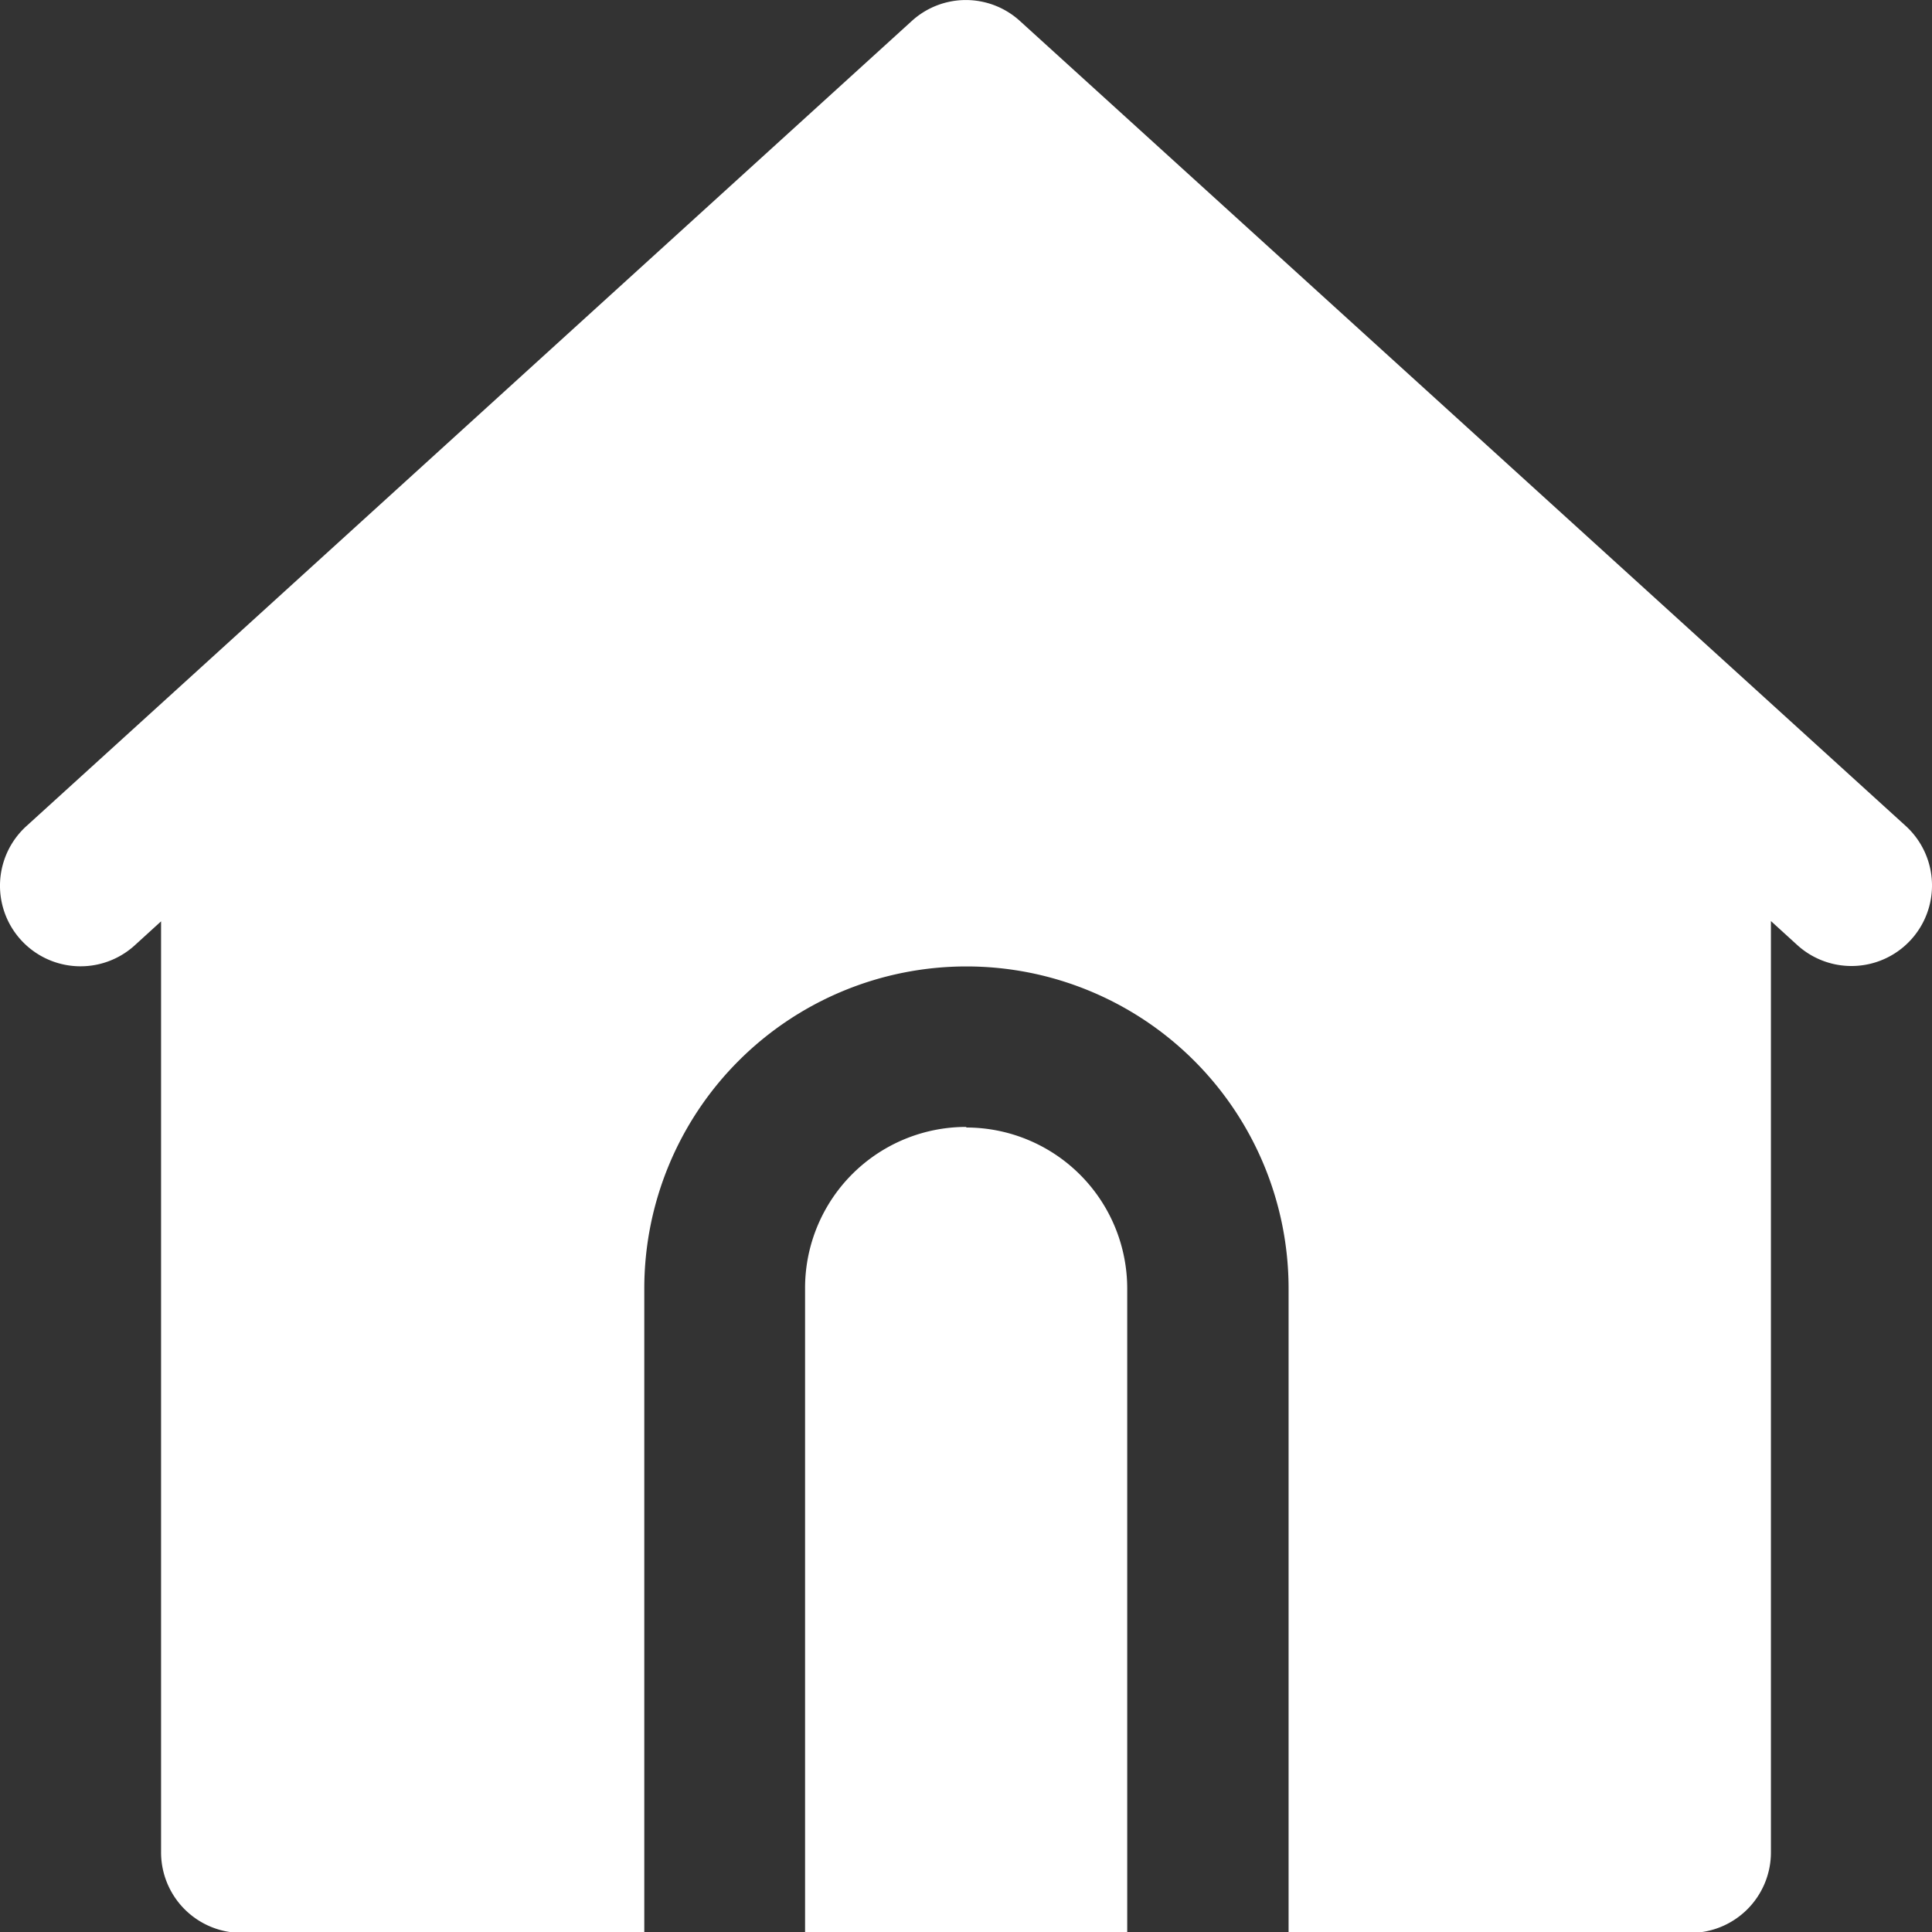 <svg xmlns="http://www.w3.org/2000/svg" viewBox="0 0 65.97 65.97"><rect x="0" y="0" width="65.97" height="65.97" fill="#333333" stroke="none"/><defs><style>.cls-1{fill:#fff;}</style></defs><g id="Layer_2" data-name="Layer 2"><g id="Layer_2-2" data-name="Layer 2"><path class="cls-1" d="M65.07,28.2l-5.5-5h0L34.83.72a2.74,2.74,0,0,0-3.7,0L6.4,23.21h0l-5.5,5a2.75,2.75,0,1,0,3.7,4.07l.9-.82V63.22A2.75,2.75,0,0,0,8.25,66H22V44a11,11,0,0,1,22,0V66H57.72a2.75,2.75,0,0,0,2.75-2.75V31.45l.9.82a2.75,2.75,0,0,0,3.7-4.07"/><path class="cls-1" d="M33,38.48A5.5,5.5,0,0,0,27.49,44V66h11V44a5.5,5.5,0,0,0-5.5-5.5"/></g></g></svg>